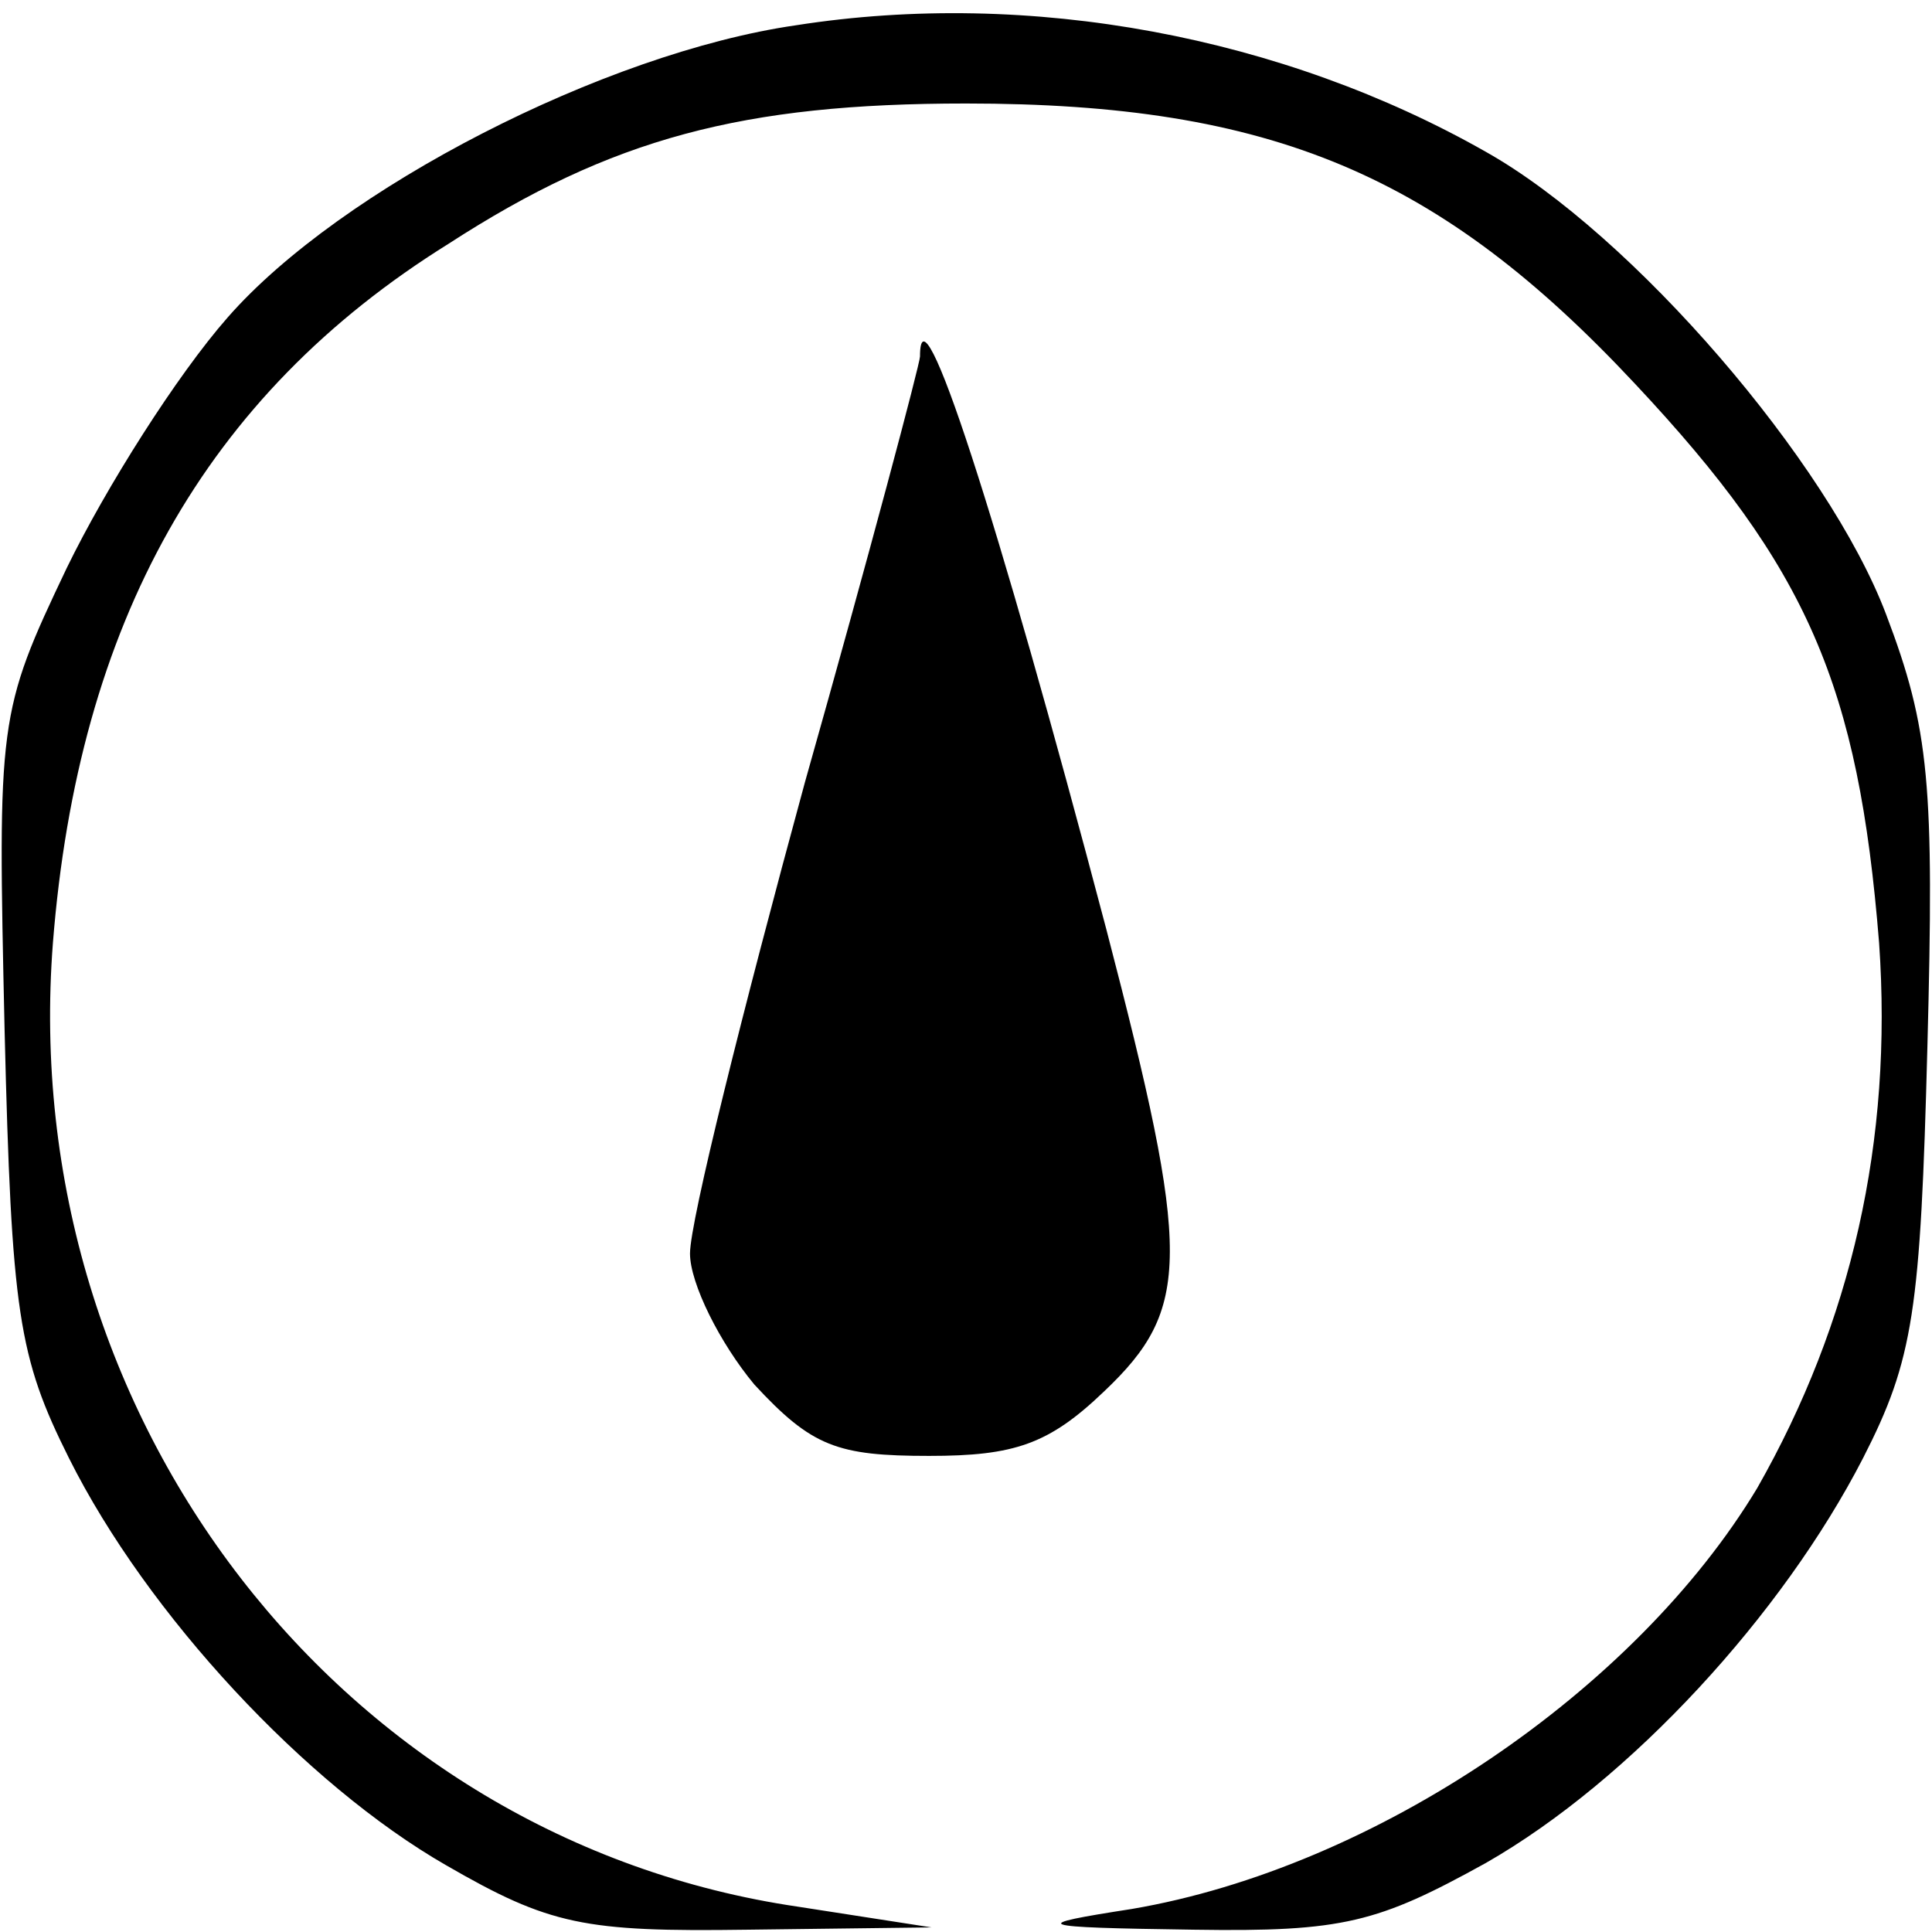 <?xml version="1.0" encoding="UTF-8"?>
<!DOCTYPE svg  PUBLIC '-//W3C//DTD SVG 20010904//EN'  'http://www.w3.org/TR/2001/REC-SVG-20010904/DTD/svg10.dtd'>
<svg width="84pt" height="84pt" version="1.0" viewBox="0 0 84 84" xmlns="http://www.w3.org/2000/svg">
	<g transform="translate(0 84) scale(.1 -.1)">
		<path d="m346 829c-83-12-198-71-247-127-22-25-53-74-70-109-30-63-30-66-27-201 3-123 6-142 28-186 34-68 103-142 164-177 45-26 60-29 131-28l80 1-58 9c-198 29-340 212-324 419 11 139 66 238 172 304 71 46 128 61 225 61 133 0 206-31 291-122 75-80 97-131 106-243 6-86-12-165-53-237-53-88-166-165-272-183-45-7-44-8 27-9 65-1 80 3 127 29 63 36 129 108 164 176 22 43 25 64 28 179 3 114 1 138-18 188-25 66-110 165-174 201-88 50-198 71-300 55z"/>
		<path d="m400 685c0-3-22-86-50-185-27-99-50-191-50-205 0-13 13-39 28-57 25-27 36-31 76-31 37 0 52 5 76 28 38 36 38 59 1 201-48 182-81 283-81 249z"/>
	</g>
</svg>
